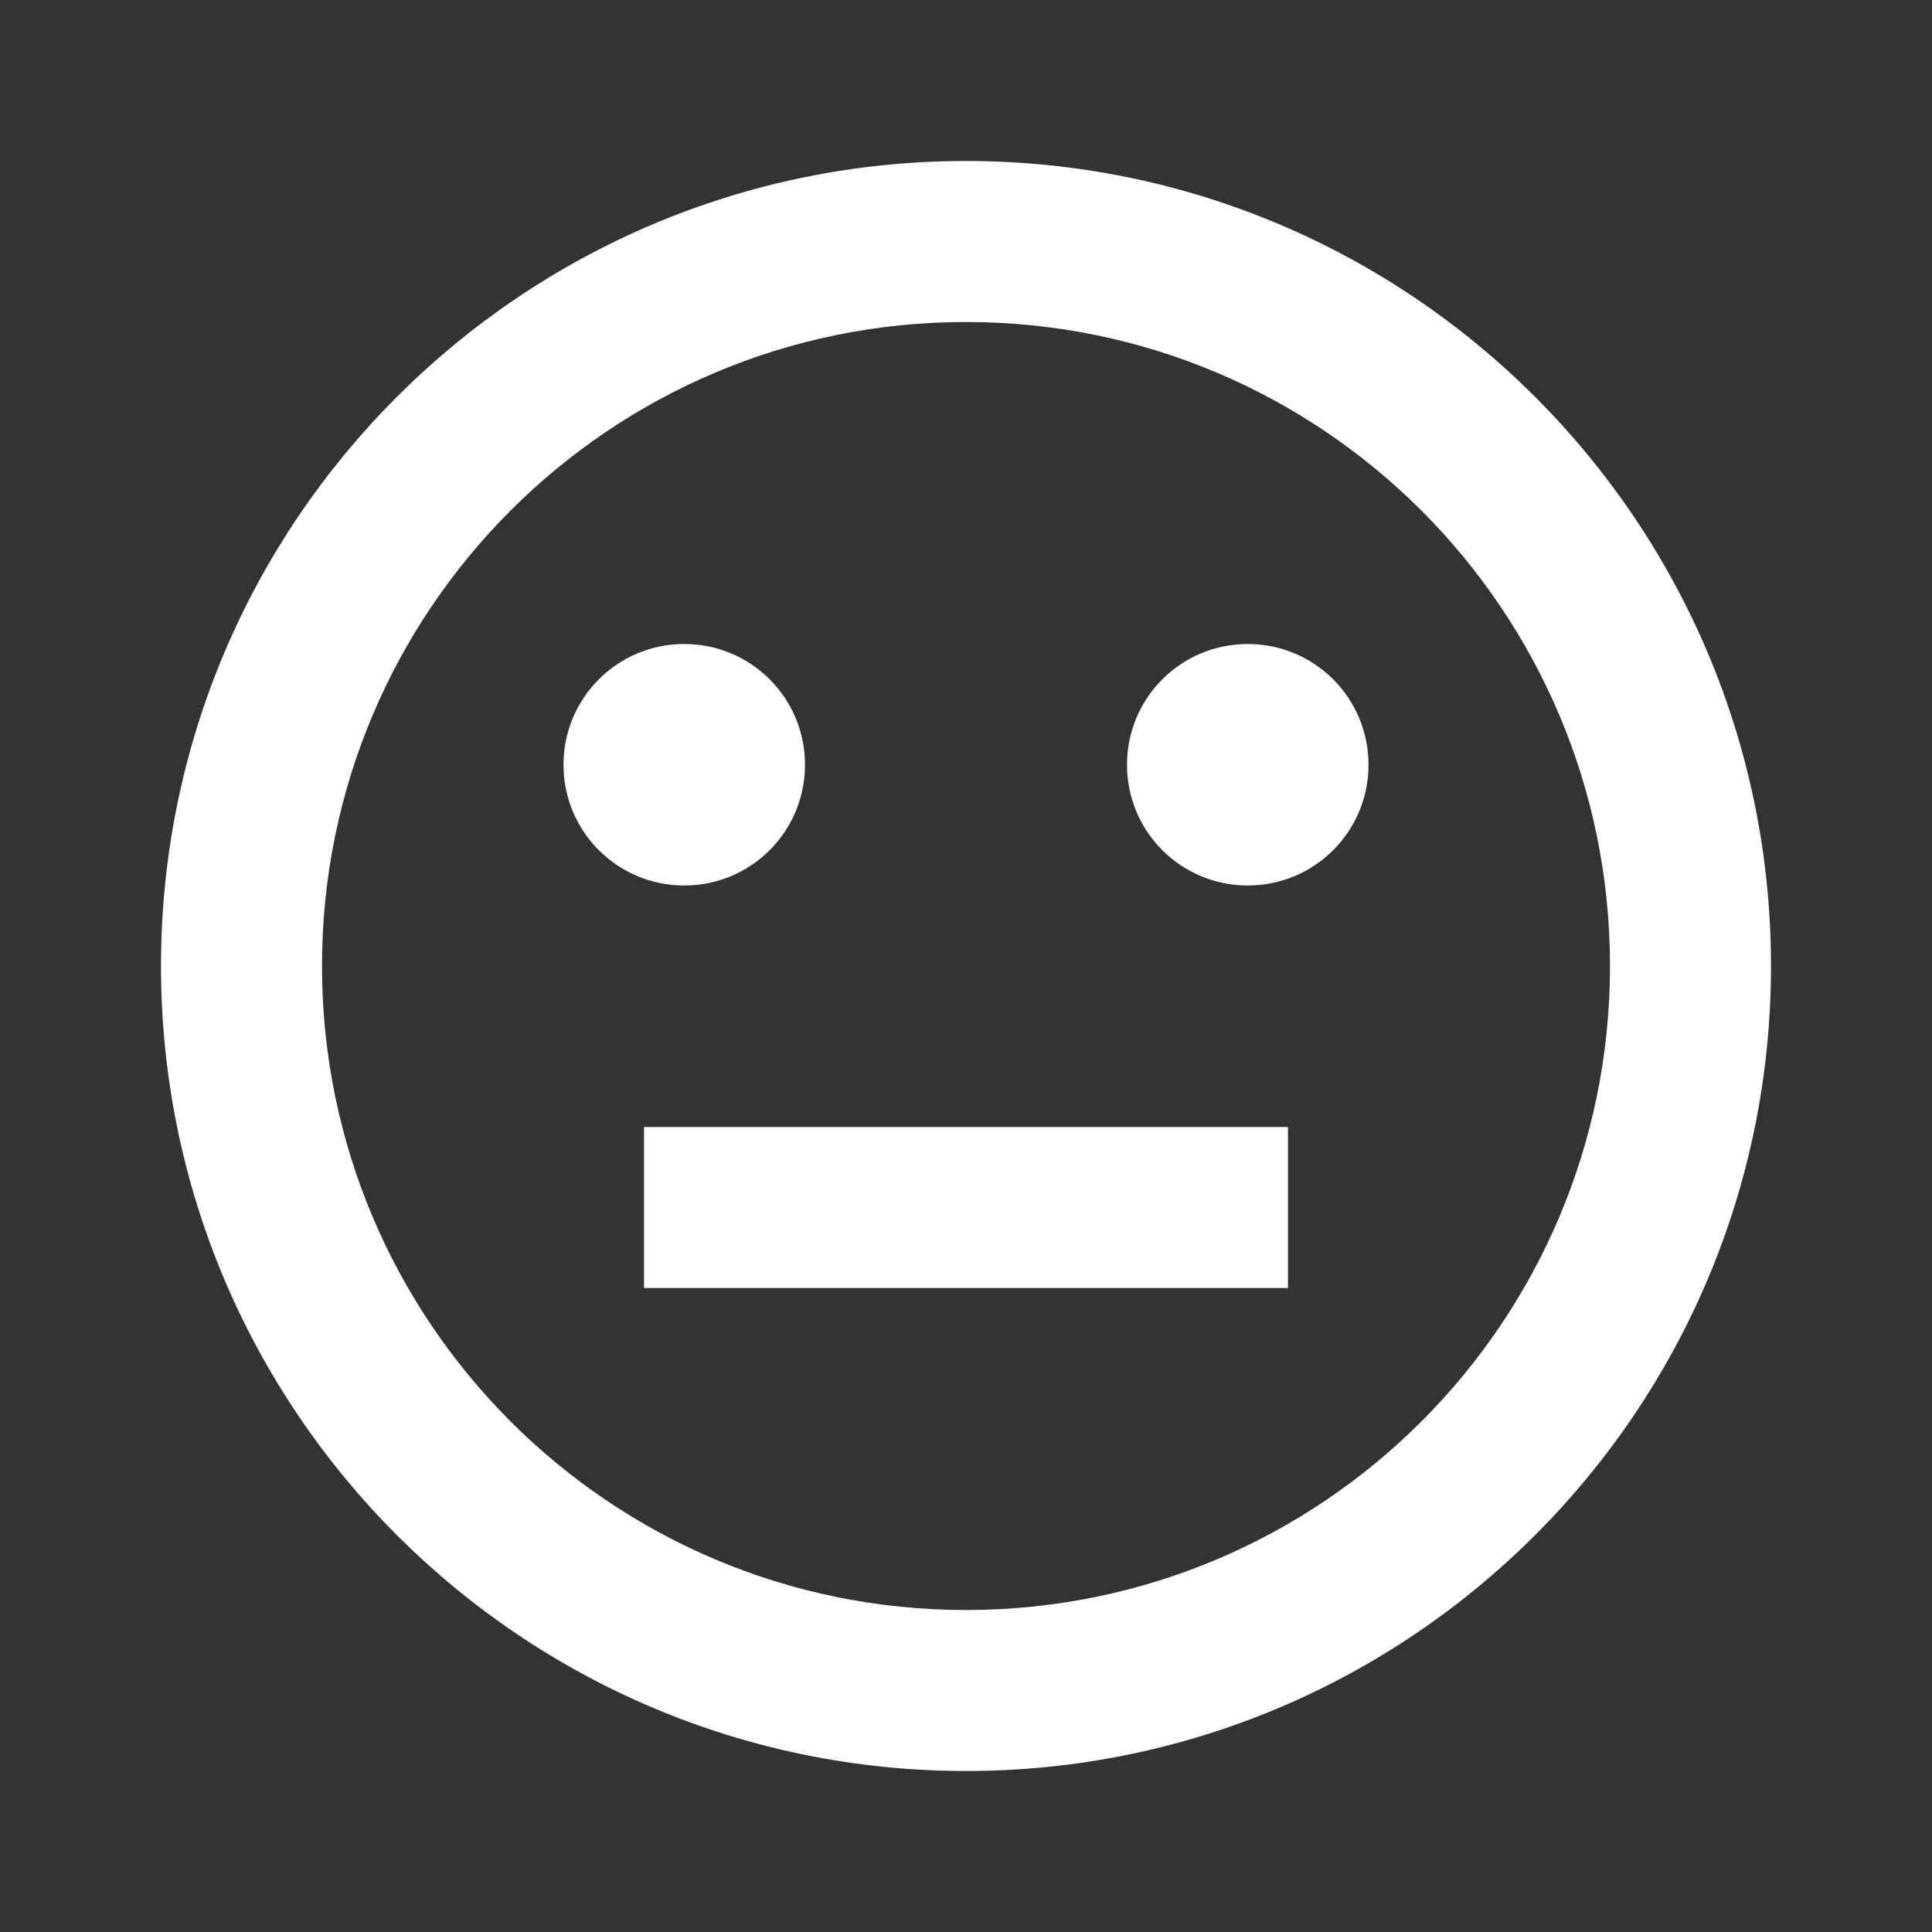 <?xml version="1.0" encoding="UTF-8"?><!DOCTYPE svg PUBLIC "-//W3C//DTD SVG 1.1//EN" "http://www.w3.org/Graphics/SVG/1.1/DTD/svg11.dtd"><svg xmlns="http://www.w3.org/2000/svg" xmlns:xlink="http://www.w3.org/1999/xlink" version="1.1" width="512" height="512" viewBox="0 0 512 512"><rect x="0" y="0" width="512" height="512" fill="#333333" stroke="none"/>    <path fill="#ffffff" transform="scale(1, -1) translate(0, -448)" glyph-name="emoticon-neutral-outline" unicode="&#xF1F6;" horiz-adv-x="512" d=" M256 405.333C138.24 405.333 42.667 309.76 42.667 192S138.24 -21.333 256 -21.333S469.333 74.24 469.333 192S373.76 405.333 256 405.333M256 21.333C161.707 21.333 85.333 97.707 85.333 192S161.707 362.667 256 362.667S426.667 286.293 426.667 192S350.293 21.333 256 21.333M181.333 213.333C163.627 213.333 149.333 227.627 149.333 245.333S163.627 277.333 181.333 277.333S213.333 263.04 213.333 245.333S199.04 213.333 181.333 213.333M362.667 245.333C362.667 227.627 348.373 213.333 330.667 213.333S298.667 227.627 298.667 245.333S312.96 277.333 330.667 277.333S362.667 263.04 362.667 245.333M341.333 149.333V106.667H170.667V149.333H341.333z" /></svg>